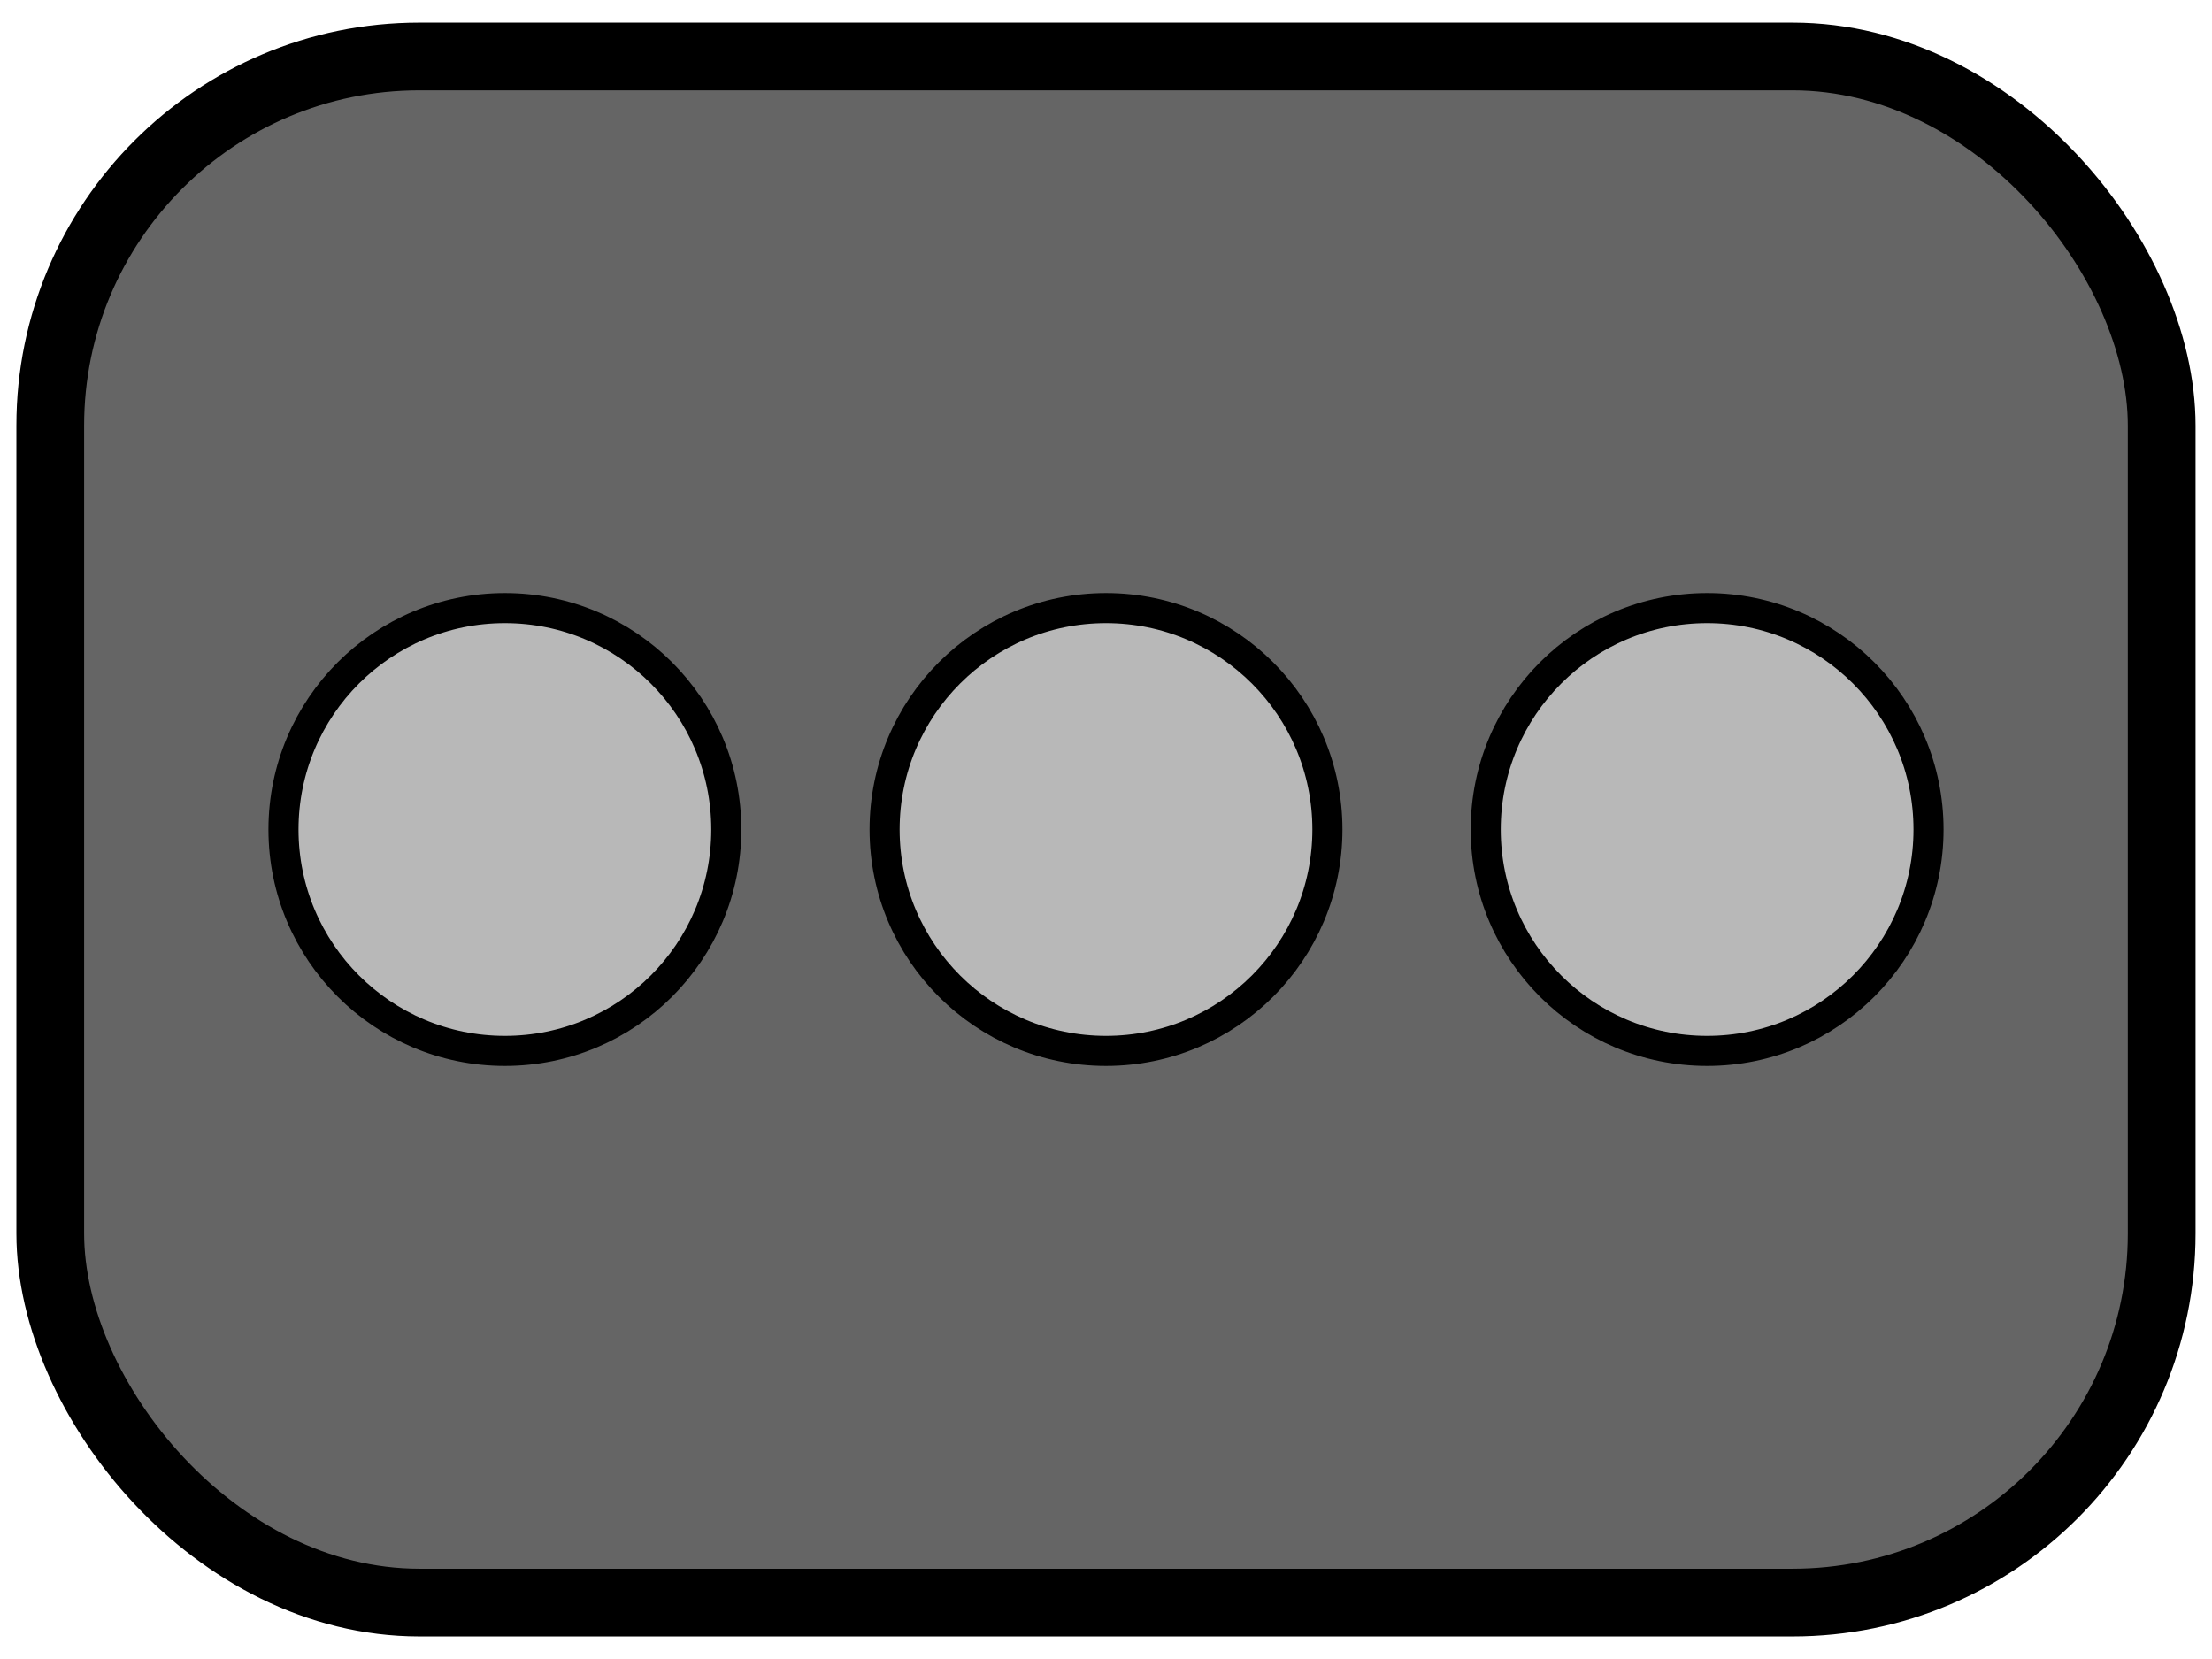 <?xml version="1.0" encoding="UTF-8" standalone="no"?>
<!-- Created with Inkscape (http://www.inkscape.org/) -->

<svg
   width="32"
   height="24"
   viewBox="0 0 32 24"
   id="svg2"
   version="1.1"
   inkscape:version="1.2 (dc2aedaf03, 2022-05-15)"
   sodipodi:docname="DOTS.svg"
   xml:space="preserve"
   xmlns:inkscape="http://www.inkscape.org/namespaces/inkscape"
   xmlns:sodipodi="http://sodipodi.sourceforge.net/DTD/sodipodi-0.dtd"
   xmlns="http://www.w3.org/2000/svg"
   xmlns:svg="http://www.w3.org/2000/svg"
   xmlns:rdf="http://www.w3.org/1999/02/22-rdf-syntax-ns#"
   xmlns:cc="http://creativecommons.org/ns#"
   xmlns:dc="http://purl.org/dc/elements/1.1/"><defs
     id="defs4" /><sodipodi:namedview
     id="base"
     pagecolor="#ffffff"
     bordercolor="#666666"
     borderopacity="1.0"
     inkscape:pageopacity="0.0"
     inkscape:pageshadow="2"
     inkscape:zoom="15.817366"
     inkscape:cx="31.168274"
     inkscape:cy="20.262539"
     inkscape:document-units="px"
     inkscape:current-layer="button"
     showgrid="false"
     units="px"
     inkscape:window-width="1855"
     inkscape:window-height="1032"
     inkscape:window-x="65"
     inkscape:window-y="0"
     inkscape:window-maximized="1"
     fit-margin-top="0"
     fit-margin-left="0"
     fit-margin-right="0"
     fit-margin-bottom="0"
     inkscape:pagecheckerboard="0"
     height="24px"
     inkscape:showpageshadow="2"
     inkscape:deskcolor="#d1d1d1" /><g
     inkscape:label="Layer 1"
     inkscape:groupmode="layer"
     id="layer1"><g
       id="button"><rect
         style="color:#000000;overflow:visible;fill:#000000;fill-opacity:0.604;fill-rule:evenodd;stroke:#000000;stroke-width:0.98;stroke-miterlimit:4;stroke-dasharray:none;stop-color:#000000"
         id="rect931"
         width="30.545"
         height="22.367"
         x="0.727"
         y="0.817"
         ry="5.34" /><g
         id="g300"
         transform="translate(-6.9141388e-6,0.097)"><circle
           style="color:#000000;display:inline;overflow:visible;visibility:visible;fill:#b8b8b8;fill-opacity:1;fill-rule:evenodd;stroke:#000000;stroke-width:0.435;stroke-linecap:butt;stroke-linejoin:miter;stroke-miterlimit:4;stroke-dasharray:none;stroke-dashoffset:0;stroke-opacity:1;marker:none;enable-background:accumulate"
           id="C"
           cx="16"
           cy="11.903"
           r="3.203" /><circle
           style="color:#000000;display:inline;overflow:visible;visibility:visible;fill:#b8b8b8;fill-opacity:1;fill-rule:evenodd;stroke:#000000;stroke-width:0.435;stroke-linecap:butt;stroke-linejoin:miter;stroke-miterlimit:4;stroke-dasharray:none;stroke-dashoffset:0;stroke-opacity:1;marker:none;enable-background:accumulate"
           id="C-7"
           cx="24.696"
           cy="11.903"
           r="3.203" /><circle
           style="color:#000000;display:inline;overflow:visible;visibility:visible;fill:#b8b8b8;fill-opacity:1;fill-rule:evenodd;stroke:#000000;stroke-width:0.435;stroke-linecap:butt;stroke-linejoin:miter;stroke-miterlimit:4;stroke-dasharray:none;stroke-dashoffset:0;stroke-opacity:1;marker:none;enable-background:accumulate"
           id="C-7-5"
           cx="7.304"
           cy="11.903"
           r="3.203" /></g></g></g></svg>

